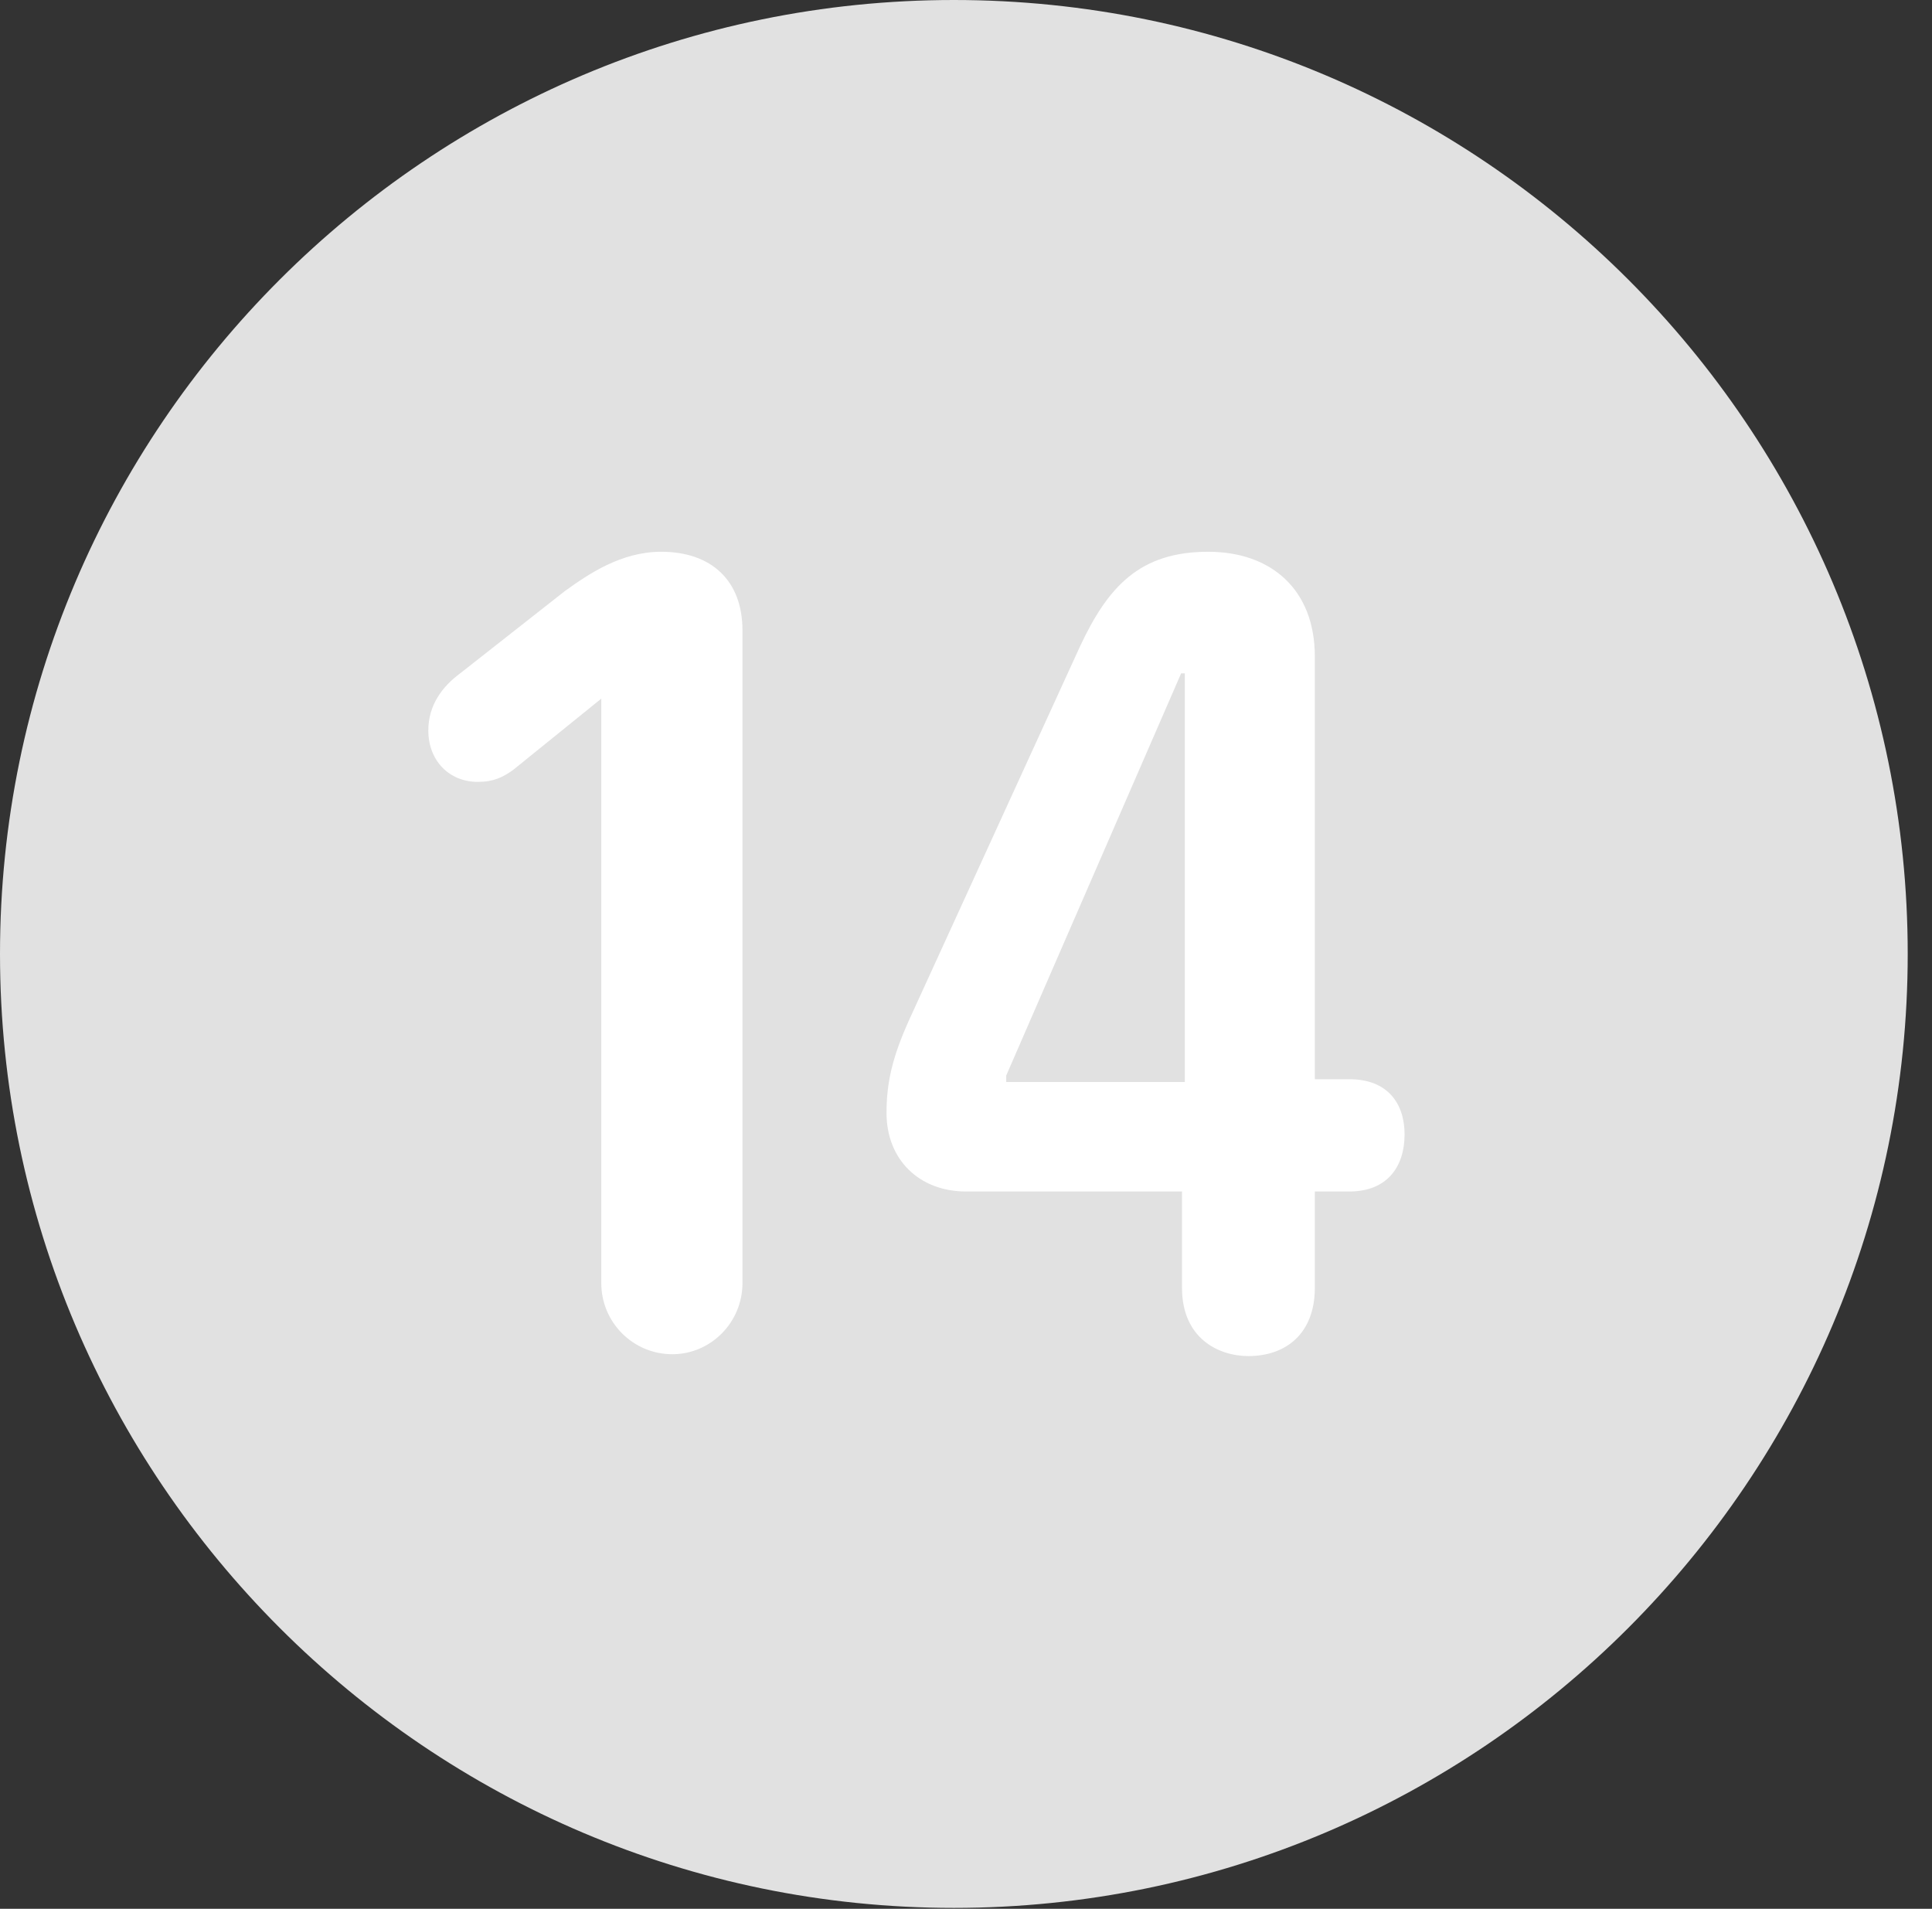 <?xml version="1.0" encoding="UTF-8"?>
<!--Generator: Apple Native CoreSVG 326-->
<!DOCTYPE svg
PUBLIC "-//W3C//DTD SVG 1.1//EN"
       "http://www.w3.org/Graphics/SVG/1.1/DTD/svg11.dtd">
<svg version="1.1" xmlns="http://www.w3.org/2000/svg" xmlns:xlink="http://www.w3.org/1999/xlink" viewBox="0 0 28.246 27.904">
 <rect x="0" y="0" width="28.246" height="27.904" fill="#333333" stroke="none"/>
 <g>
  <rect height="27.904" opacity="0" width="28.246" x="0" y="0"/>
  <path d="M13.945 27.891C21.643 27.891 27.891 21.629 27.891 13.945C27.891 6.248 21.643 0 13.945 0C6.262 0 0 6.248 0 13.945C0 21.629 6.262 27.891 13.945 27.891Z" fill="white" fill-opacity="0.85"/>
  <path d="M9.83 19.797C9.256 19.797 8.791 19.332 8.791 18.758L8.791 10.213L7.506 11.252C7.355 11.361 7.219 11.43 6.986 11.43C6.562 11.43 6.262 11.115 6.262 10.678C6.262 10.309 6.467 10.035 6.727 9.844L8.258 8.641C8.6 8.395 9.078 8.066 9.666 8.066C10.404 8.066 10.855 8.49 10.855 9.215L10.855 18.758C10.855 19.332 10.391 19.797 9.83 19.797ZM18.252 19.824C17.814 19.824 17.281 19.564 17.281 18.826L17.281 17.418L14.123 17.418C13.44 17.418 12.961 16.953 12.961 16.27C12.961 15.832 13.043 15.463 13.289 14.916L15.791 9.447C16.201 8.572 16.666 8.066 17.664 8.066C18.58 8.066 19.223 8.613 19.223 9.598L19.223 15.777L19.729 15.777C20.289 15.777 20.535 16.133 20.535 16.584C20.535 17.062 20.275 17.418 19.729 17.418L19.223 17.418L19.223 18.826C19.223 19.496 18.799 19.824 18.252 19.824ZM17.322 15.818L17.322 9.844L17.268 9.844L14.711 15.723L14.711 15.818Z" fill="white"/>
 </g>
</svg>
